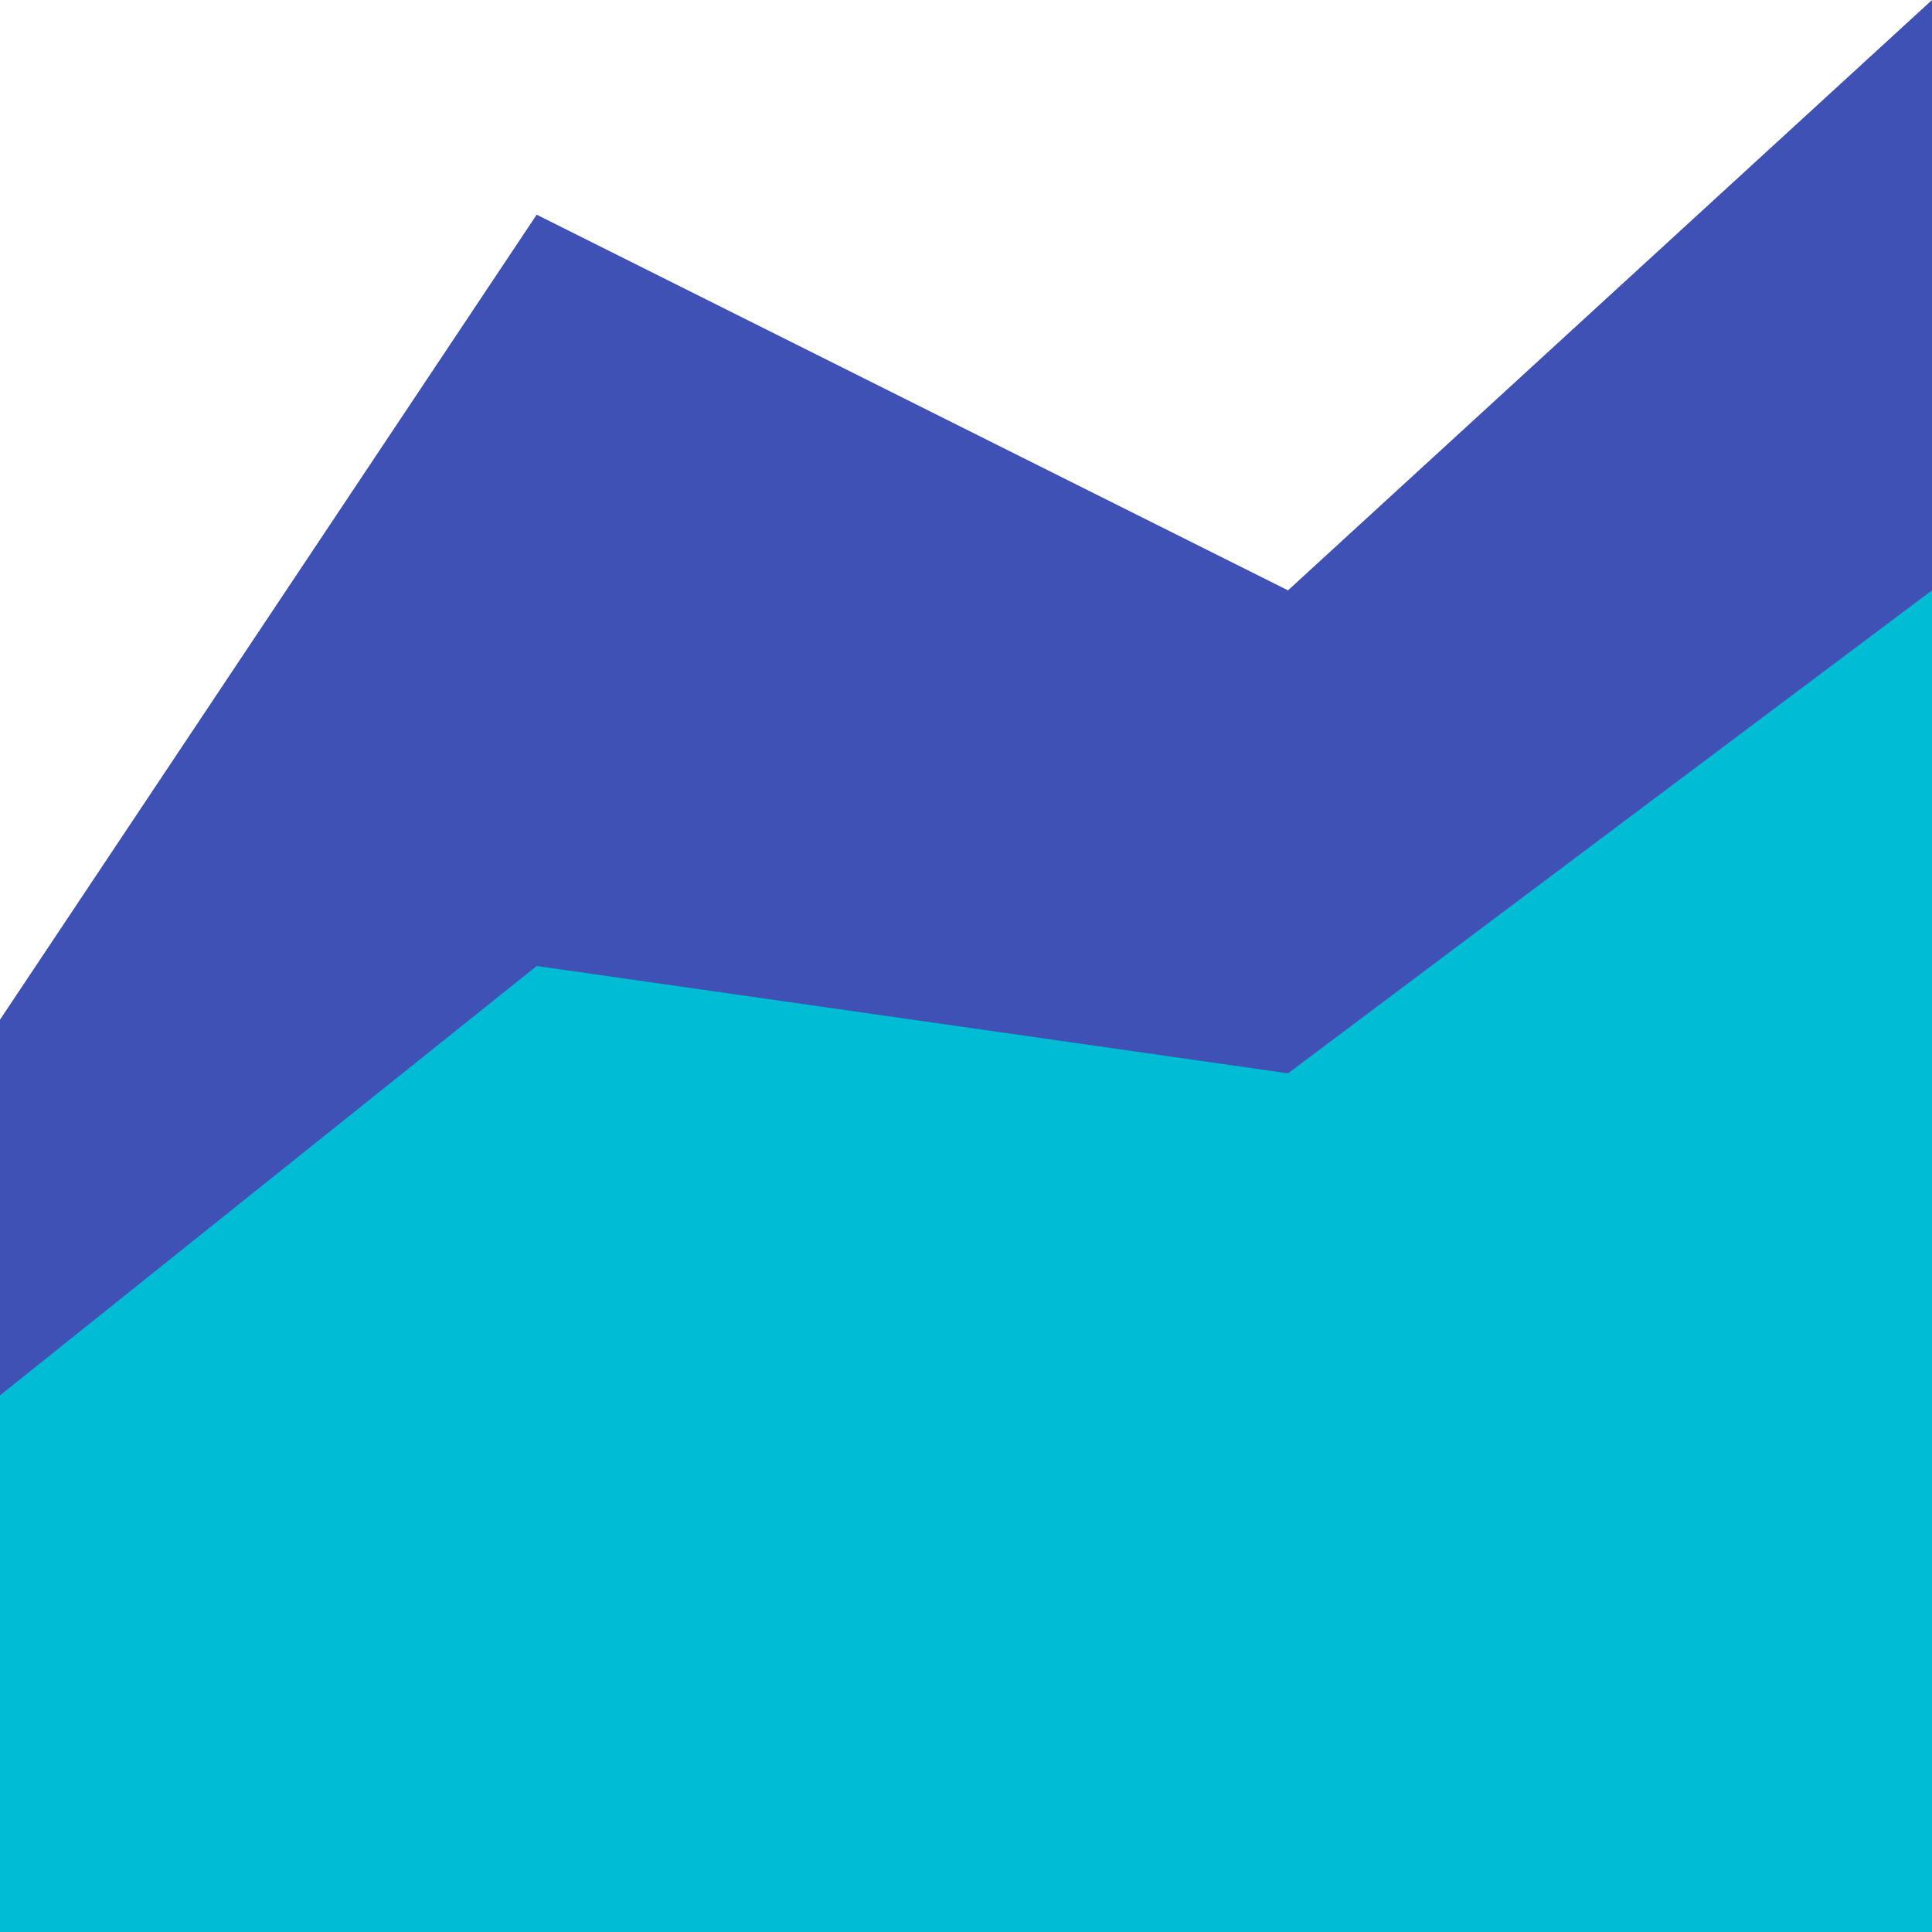 <svg width="36" height="36" viewBox="0 0 36 36" fill="none" xmlns="http://www.w3.org/2000/svg">
<path d="M36 31H0V19L10 4L24 11L36 0V31Z" fill="#3F51B5"/>
<path d="M36 36H0V26L10 18L24 20L36 11V36Z" fill="#00BCD4"/>
</svg>
